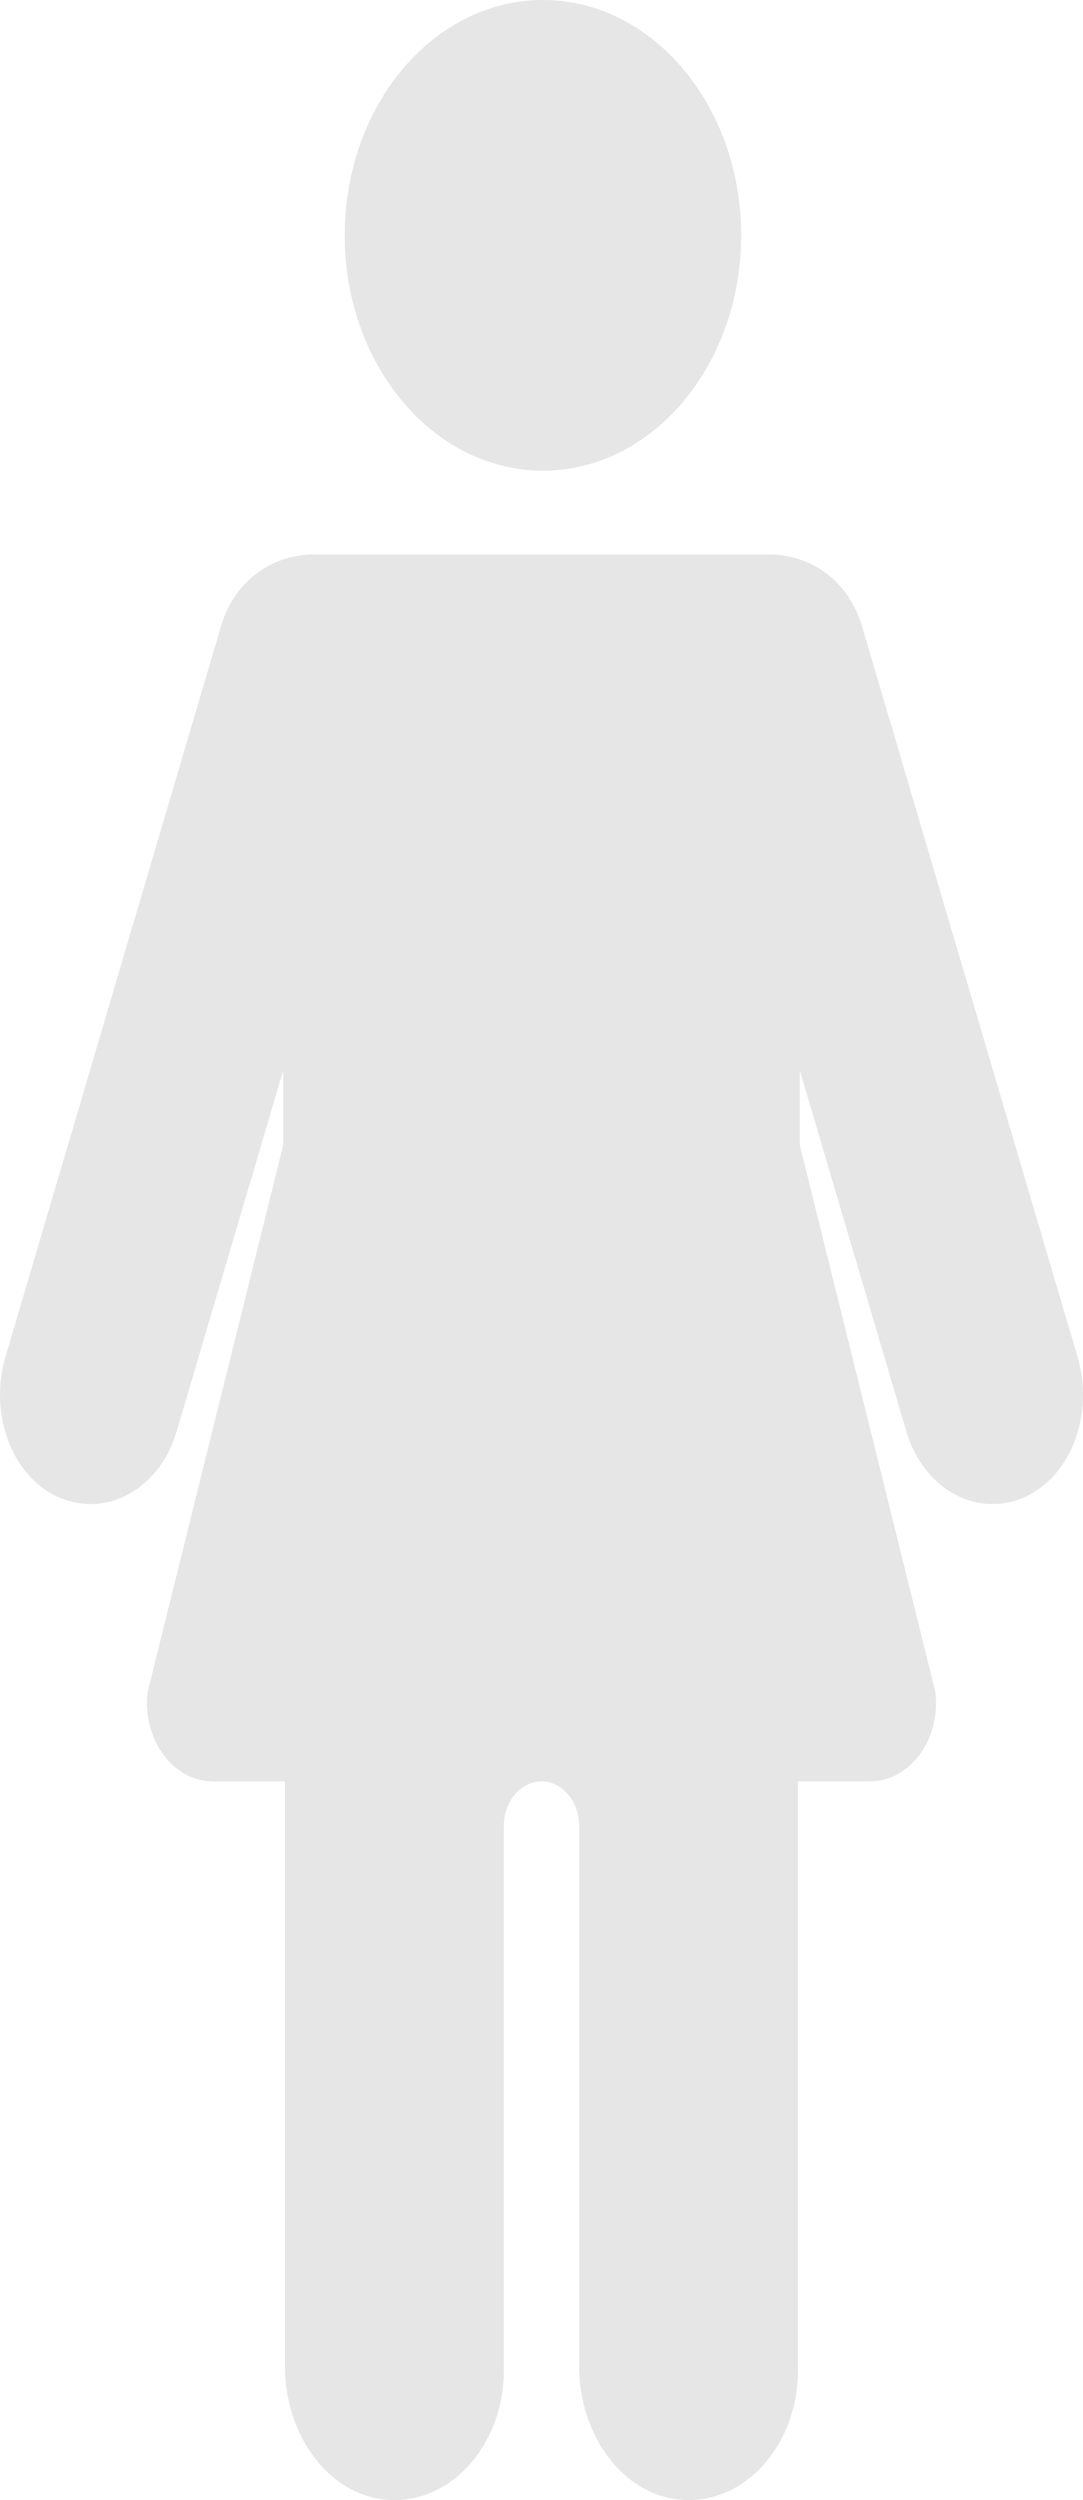 <svg width="13" height="30" viewBox="0 0 13 30" fill="none" xmlns="http://www.w3.org/2000/svg">
<g opacity="0.1">
<path d="M12.935 16.283L10.348 7.517C10.18 6.949 9.714 6.653 9.229 6.653H3.771C3.286 6.653 2.82 6.949 2.652 7.517L0.065 16.283C-0.124 16.923 0.111 17.648 0.63 17.93C0.78 18.011 0.935 18.048 1.087 18.048C1.539 18.048 1.962 17.713 2.12 17.178L3.4 12.843V13.738L1.771 20.307C1.727 20.693 1.887 21.084 2.2 21.276C2.314 21.345 2.442 21.376 2.571 21.376H3.421V28.397C3.421 29.237 3.965 29.959 4.671 29.998C5.425 30.04 6.048 29.327 6.048 28.441V21.912C6.048 21.616 6.25 21.376 6.5 21.376C6.75 21.376 6.952 21.616 6.952 21.912V28.397C6.952 29.236 7.496 29.959 8.202 29.998C8.956 30.04 9.579 29.327 9.579 28.441V21.375H10.429C10.558 21.375 10.686 21.345 10.8 21.275C11.113 21.084 11.273 20.693 11.229 20.307L9.6 13.738V12.842L10.88 17.178C11.038 17.713 11.461 18.048 11.913 18.048C12.065 18.048 12.22 18.011 12.37 17.929C12.889 17.648 13.124 16.923 12.935 16.283Z" fill="black"/>
<path d="M6.517 5.648C7.831 5.648 8.897 4.384 8.897 2.824C8.897 1.264 7.831 0 6.517 0C5.203 0 4.138 1.264 4.138 2.824C4.138 4.384 5.203 5.648 6.517 5.648Z" fill="black"/>
</g>
</svg>
